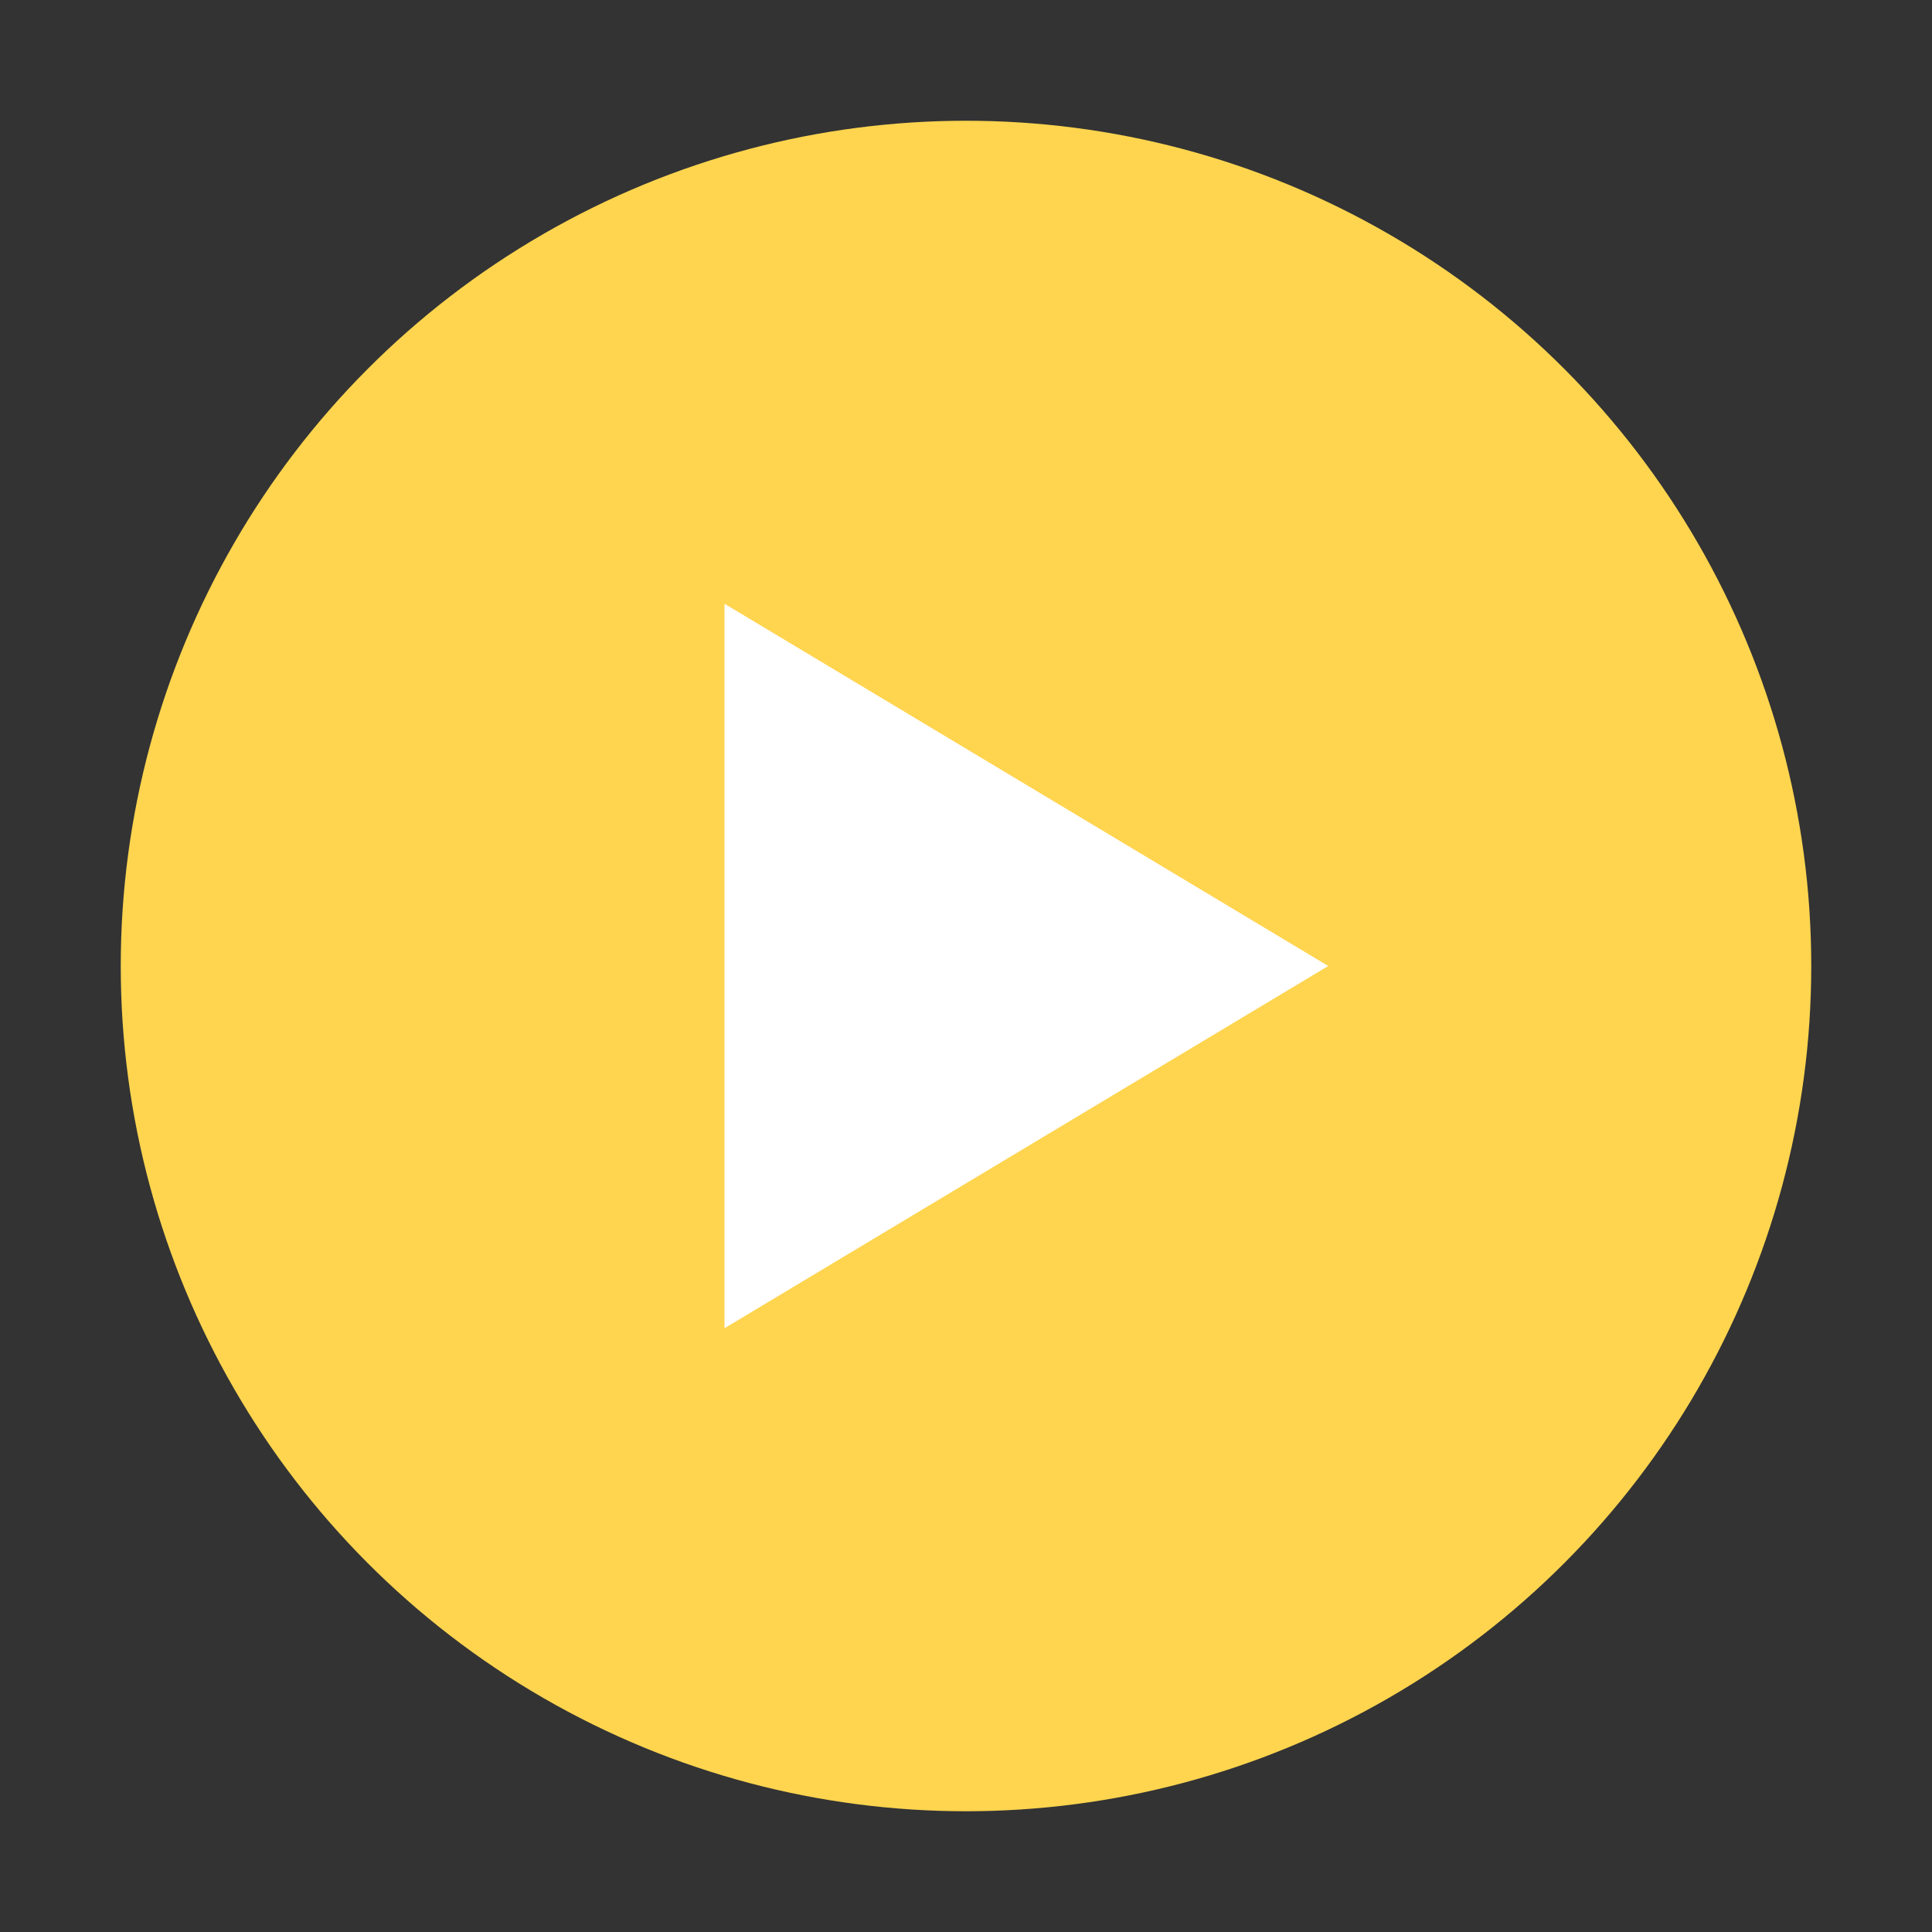 <svg xmlns="http://www.w3.org/2000/svg" width="64" height="64">
  <rect width="100%" height="100%" fill="#333333" stroke="none"/>
  <circle cx="32" cy="32" r="28" fill="#FFD54F"/>
  <polygon points="24,20 44,32 24,44" fill="#FFFFFF"/>
</svg>